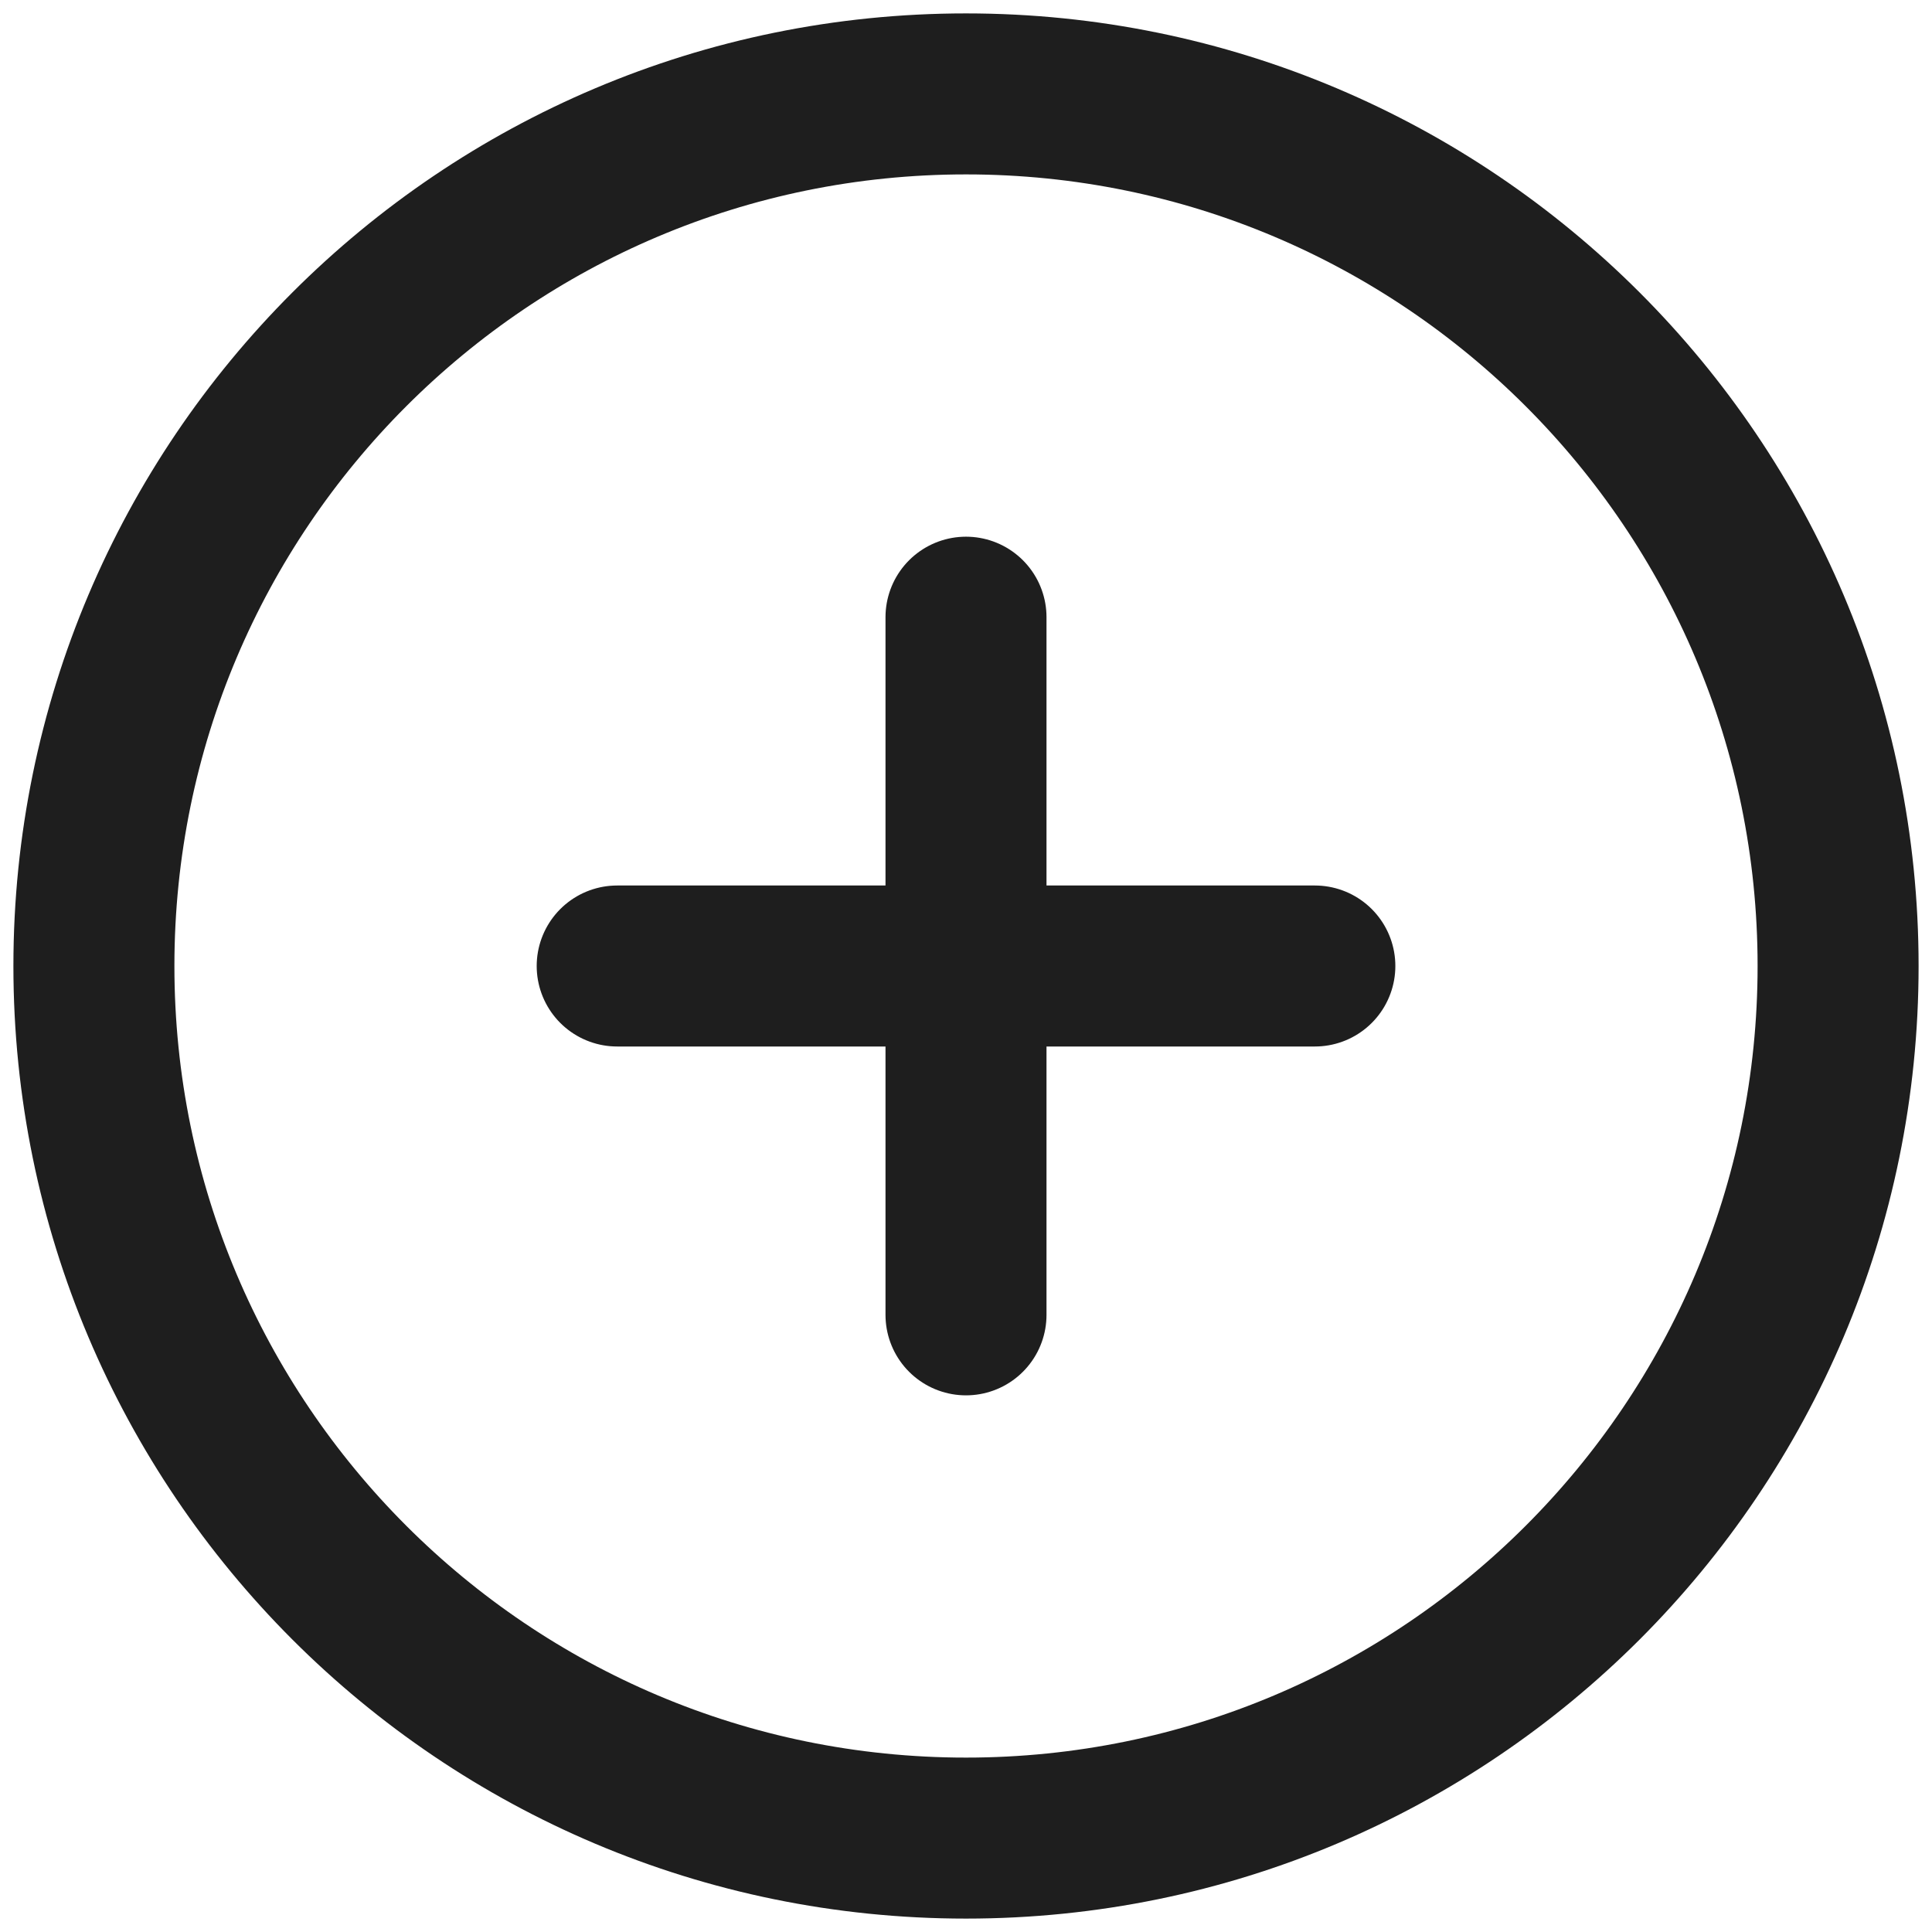 <svg width="48" height="48" viewBox="0 0 48 48" fill="none" xmlns="http://www.w3.org/2000/svg">
<path d="M24 15.334V32.667M15.334 24H32.667M45.667 24C45.667 35.966 35.966 45.667 24 45.667C12.034 45.667 2.333 35.966 2.333 24C2.333 12.034 12.034 2.333 24 2.333C35.966 2.333 45.667 12.034 45.667 24Z" stroke="#1E1E1E" stroke-width="4" stroke-linecap="round" stroke-linejoin="round"/>
</svg>
